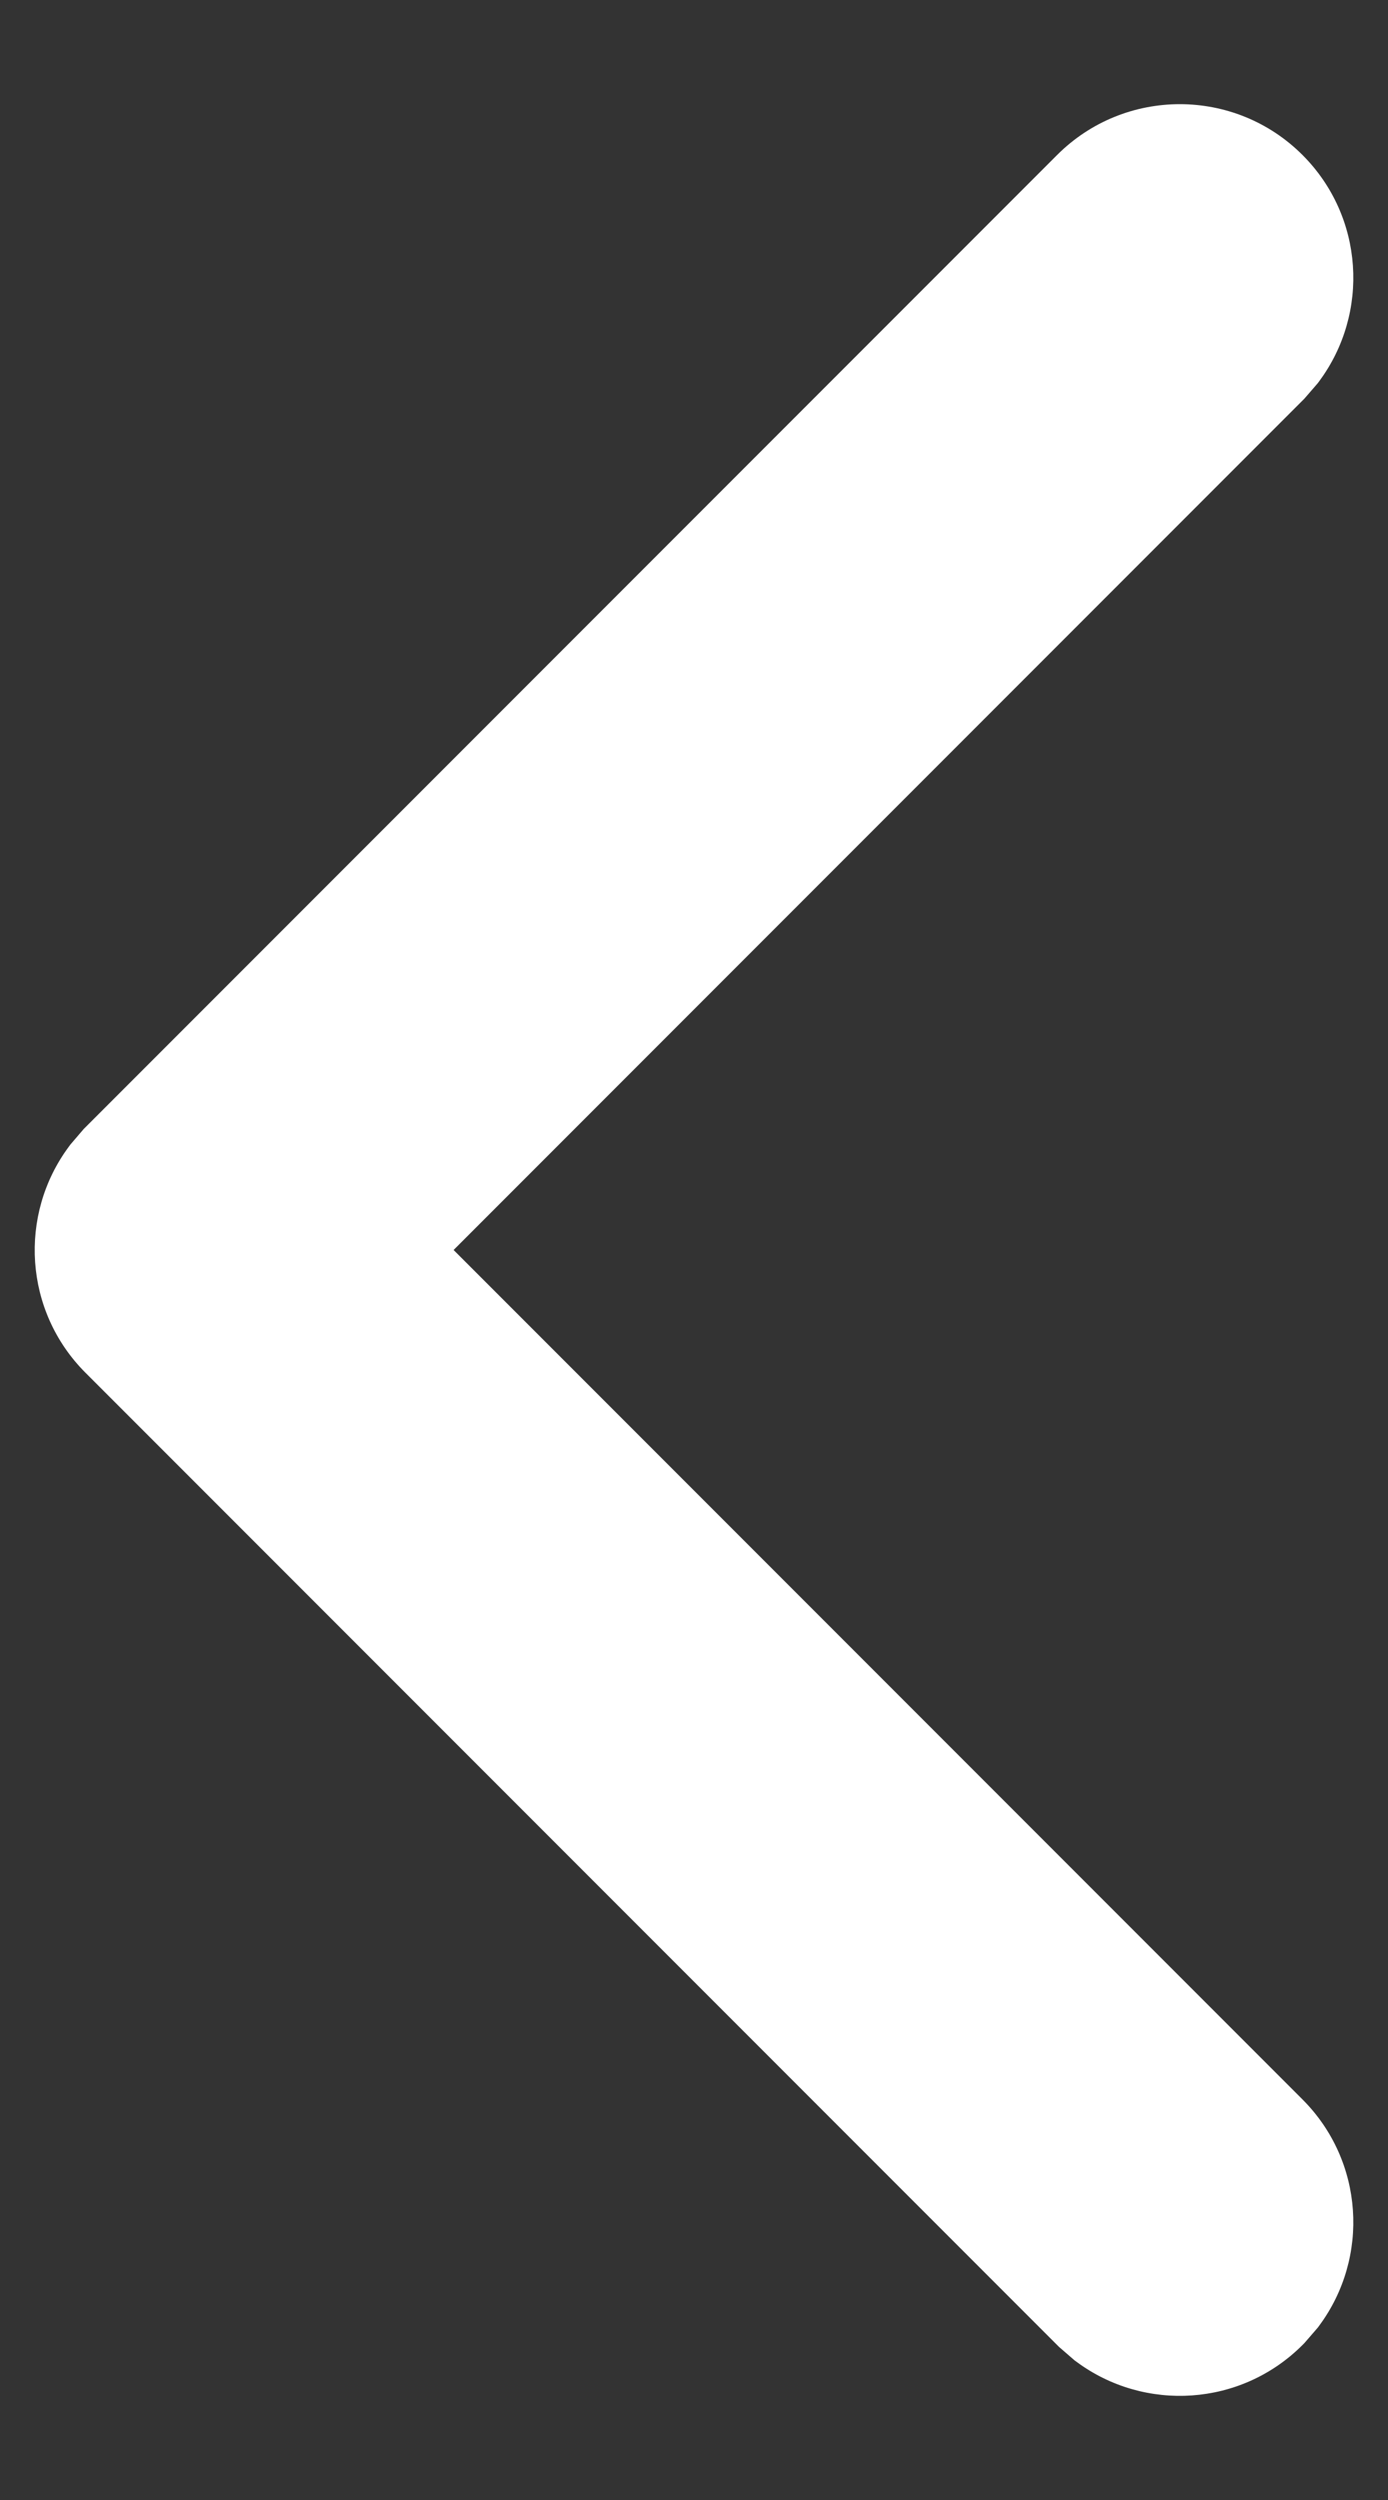 <svg width="10" height="18" viewBox="0 0 10 18" fill="none" xmlns="http://www.w3.org/2000/svg">
<rect x="0" y="0" width="10" height="18" fill="#333333" stroke="none"/>
<path d="M9.505 2.744C9.868 2.254 9.828 1.56 9.384 1.116C8.896 0.628 8.104 0.628 7.616 1.116L0.603 8.129L0.507 8.241L0.496 8.256C0.132 8.746 0.172 9.44 0.616 9.884L7.629 16.897L7.741 16.994L7.756 17.005C8.246 17.368 8.94 17.328 9.384 16.884L9.397 16.871L9.494 16.759L9.505 16.744C9.868 16.254 9.828 15.56 9.384 15.116L3.268 9L9.397 2.871L9.494 2.759L9.505 2.744Z" fill="#ffffff"/>
</svg>
